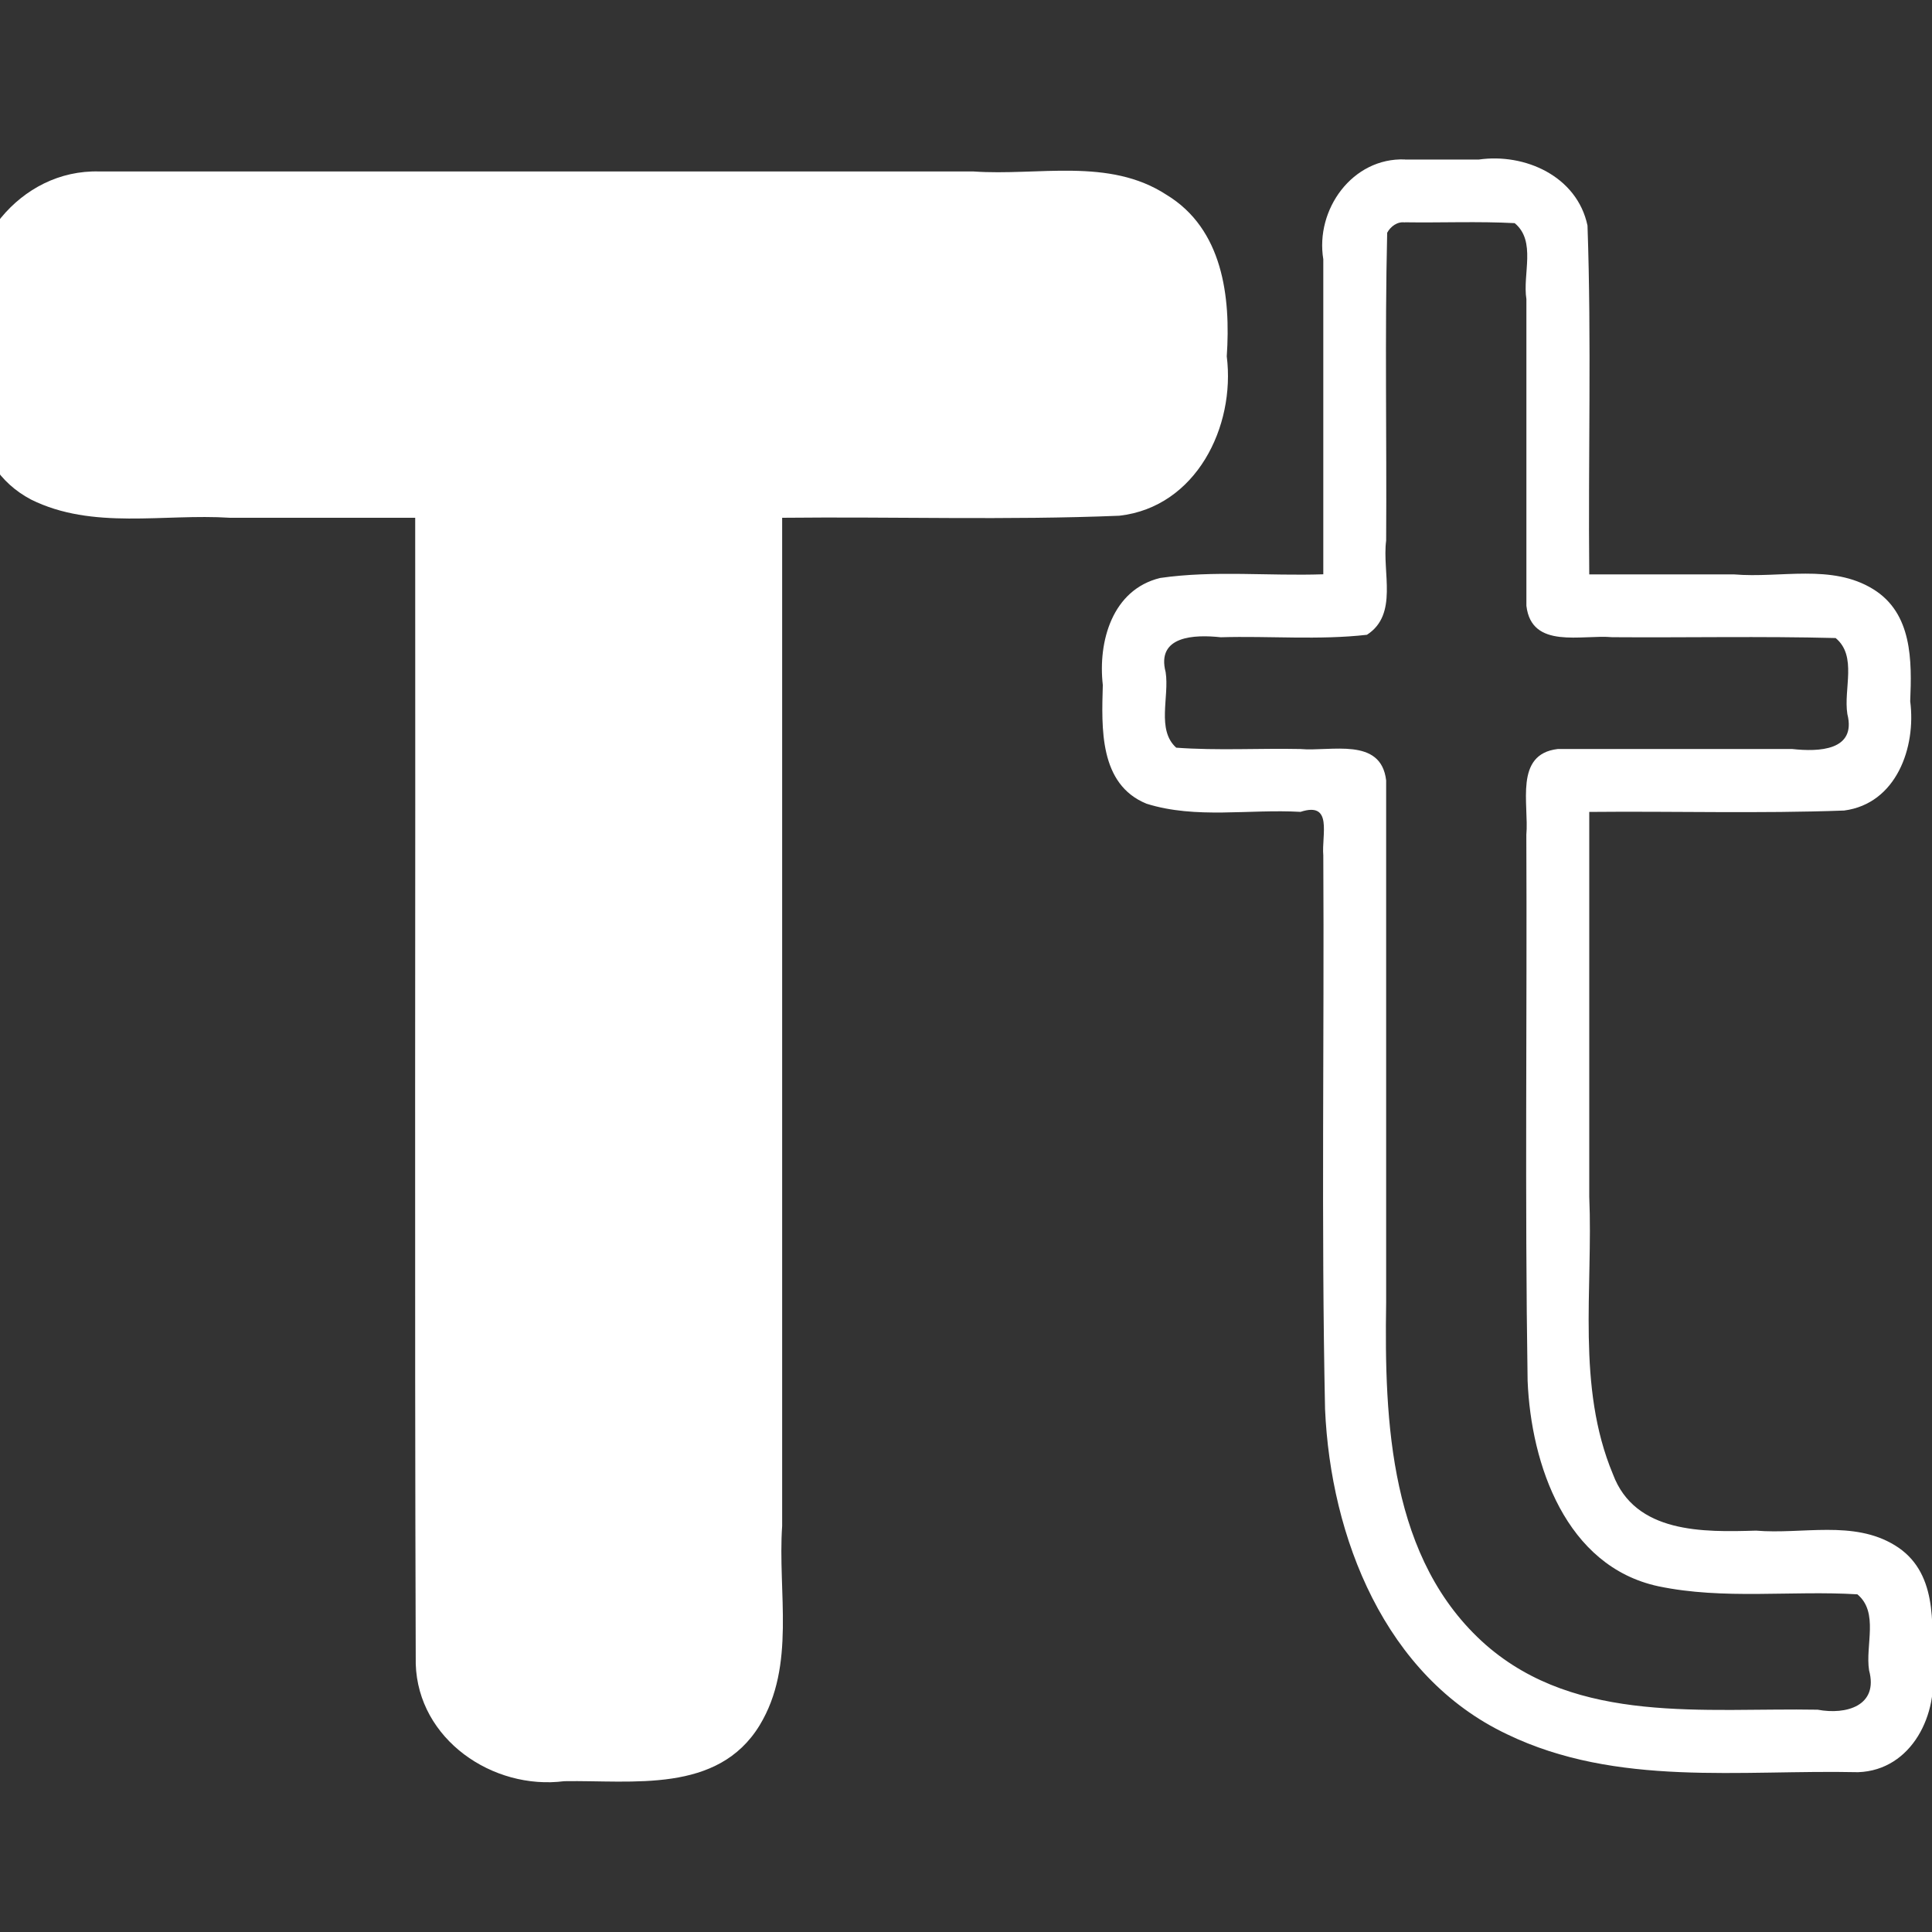 <svg width="32" height="32" version="1.1" viewBox="0 0 32 32" xmlns="http://www.w3.org/2000/svg"><rect x="0" y="0" width="32" height="32" fill="#333333" stroke="none"/><g fill="#fff" fill-rule="evenodd" stroke-linecap="round" stroke-linejoin="round"><path d="m1.645 2.84c-1.317-0.038-2.309 1.241-2.131 2.504-0.026 1.05-0.08 2.359 1 2.93 1.022 0.507 2.195 0.231 3.295 0.302h3.068c0.006 6.328-0.012 12.656 0.009 18.984 0.038 1.25 1.276 2.094 2.46 1.942 1.13-0.019 2.541 0.211 3.236-0.926 0.604-0.997 0.297-2.198 0.373-3.302v-16.698c1.861-0.02 3.727 0.042 5.586-0.034 1.27-0.145 1.924-1.475 1.778-2.64 0.067-0.985-0.065-2.111-0.999-2.676-0.953-0.622-2.126-0.31-3.196-0.386h-14.479z" stop-color="#000000" style="paint-order:stroke markers fill"/><path d="m23.271 2.641c-0.873-0.034-1.489 0.832-1.353 1.653v5.218c-0.9 0.031-1.812-0.068-2.702 0.061-0.795 0.193-1.032 1.054-0.95 1.773-0.02 0.709-0.063 1.645 0.724 1.966 0.819 0.257 1.702 0.086 2.551 0.135 0.542-0.177 0.347 0.385 0.377 0.721 0.017 3.057-0.035 6.115 0.029 9.171 0.092 2.12 0.99 4.427 3.015 5.386 1.818 0.877 3.867 0.585 5.815 0.628 0.893-0.032 1.342-0.972 1.223-1.768 0.012-0.707 0.088-1.561-0.615-1.99-0.689-0.422-1.534-0.178-2.3-0.243-0.872 0.026-2.003 0.05-2.37-0.935-0.608-1.456-0.327-3.066-0.392-4.6v-6.369c1.407-0.014 2.817 0.029 4.222-0.023 0.865-0.114 1.194-1.046 1.094-1.81 0.028-0.669 0.037-1.457-0.614-1.857-0.688-0.424-1.534-0.179-2.301-0.244h-2.401c-0.019-1.925 0.038-3.856-0.029-5.778-0.172-0.816-1.036-1.204-1.804-1.093h-1.219zm0 1.041c0.605 0.009 1.213-0.018 1.817 0.014 0.361 0.299 0.128 0.843 0.194 1.259v5.079c0.085 0.726 0.917 0.474 1.421 0.52 1.234 0.009 2.469-0.018 3.701 0.014 0.361 0.299 0.128 0.843 0.194 1.259 0.154 0.609-0.476 0.627-0.912 0.579h-3.885c-0.726 0.085-0.474 0.917-0.52 1.421 0.013 3.014-0.026 6.029 0.021 9.042 0.056 1.39 0.635 3.077 2.167 3.405 1.083 0.226 2.198 0.067 3.295 0.133 0.36 0.3 0.128 0.844 0.194 1.26 0.158 0.586-0.376 0.74-0.852 0.651-1.868-0.034-3.977 0.251-5.495-1.073-1.595-1.405-1.683-3.693-1.652-5.672v-8.647c-0.085-0.726-0.917-0.474-1.421-0.52-0.685-0.014-1.374 0.028-2.056-0.022-0.329-0.296-0.112-0.841-0.175-1.25-0.159-0.605 0.479-0.626 0.912-0.579 0.806-0.024 1.623 0.05 2.422-0.041 0.523-0.337 0.249-1.036 0.318-1.56 0.011-1.699-0.023-3.402 0.017-5.099 0.056-0.104 0.169-0.189 0.294-0.171z" stop-color="#000000" stroke-width="1.056" style="paint-order:stroke markers fill"/></g></svg>
